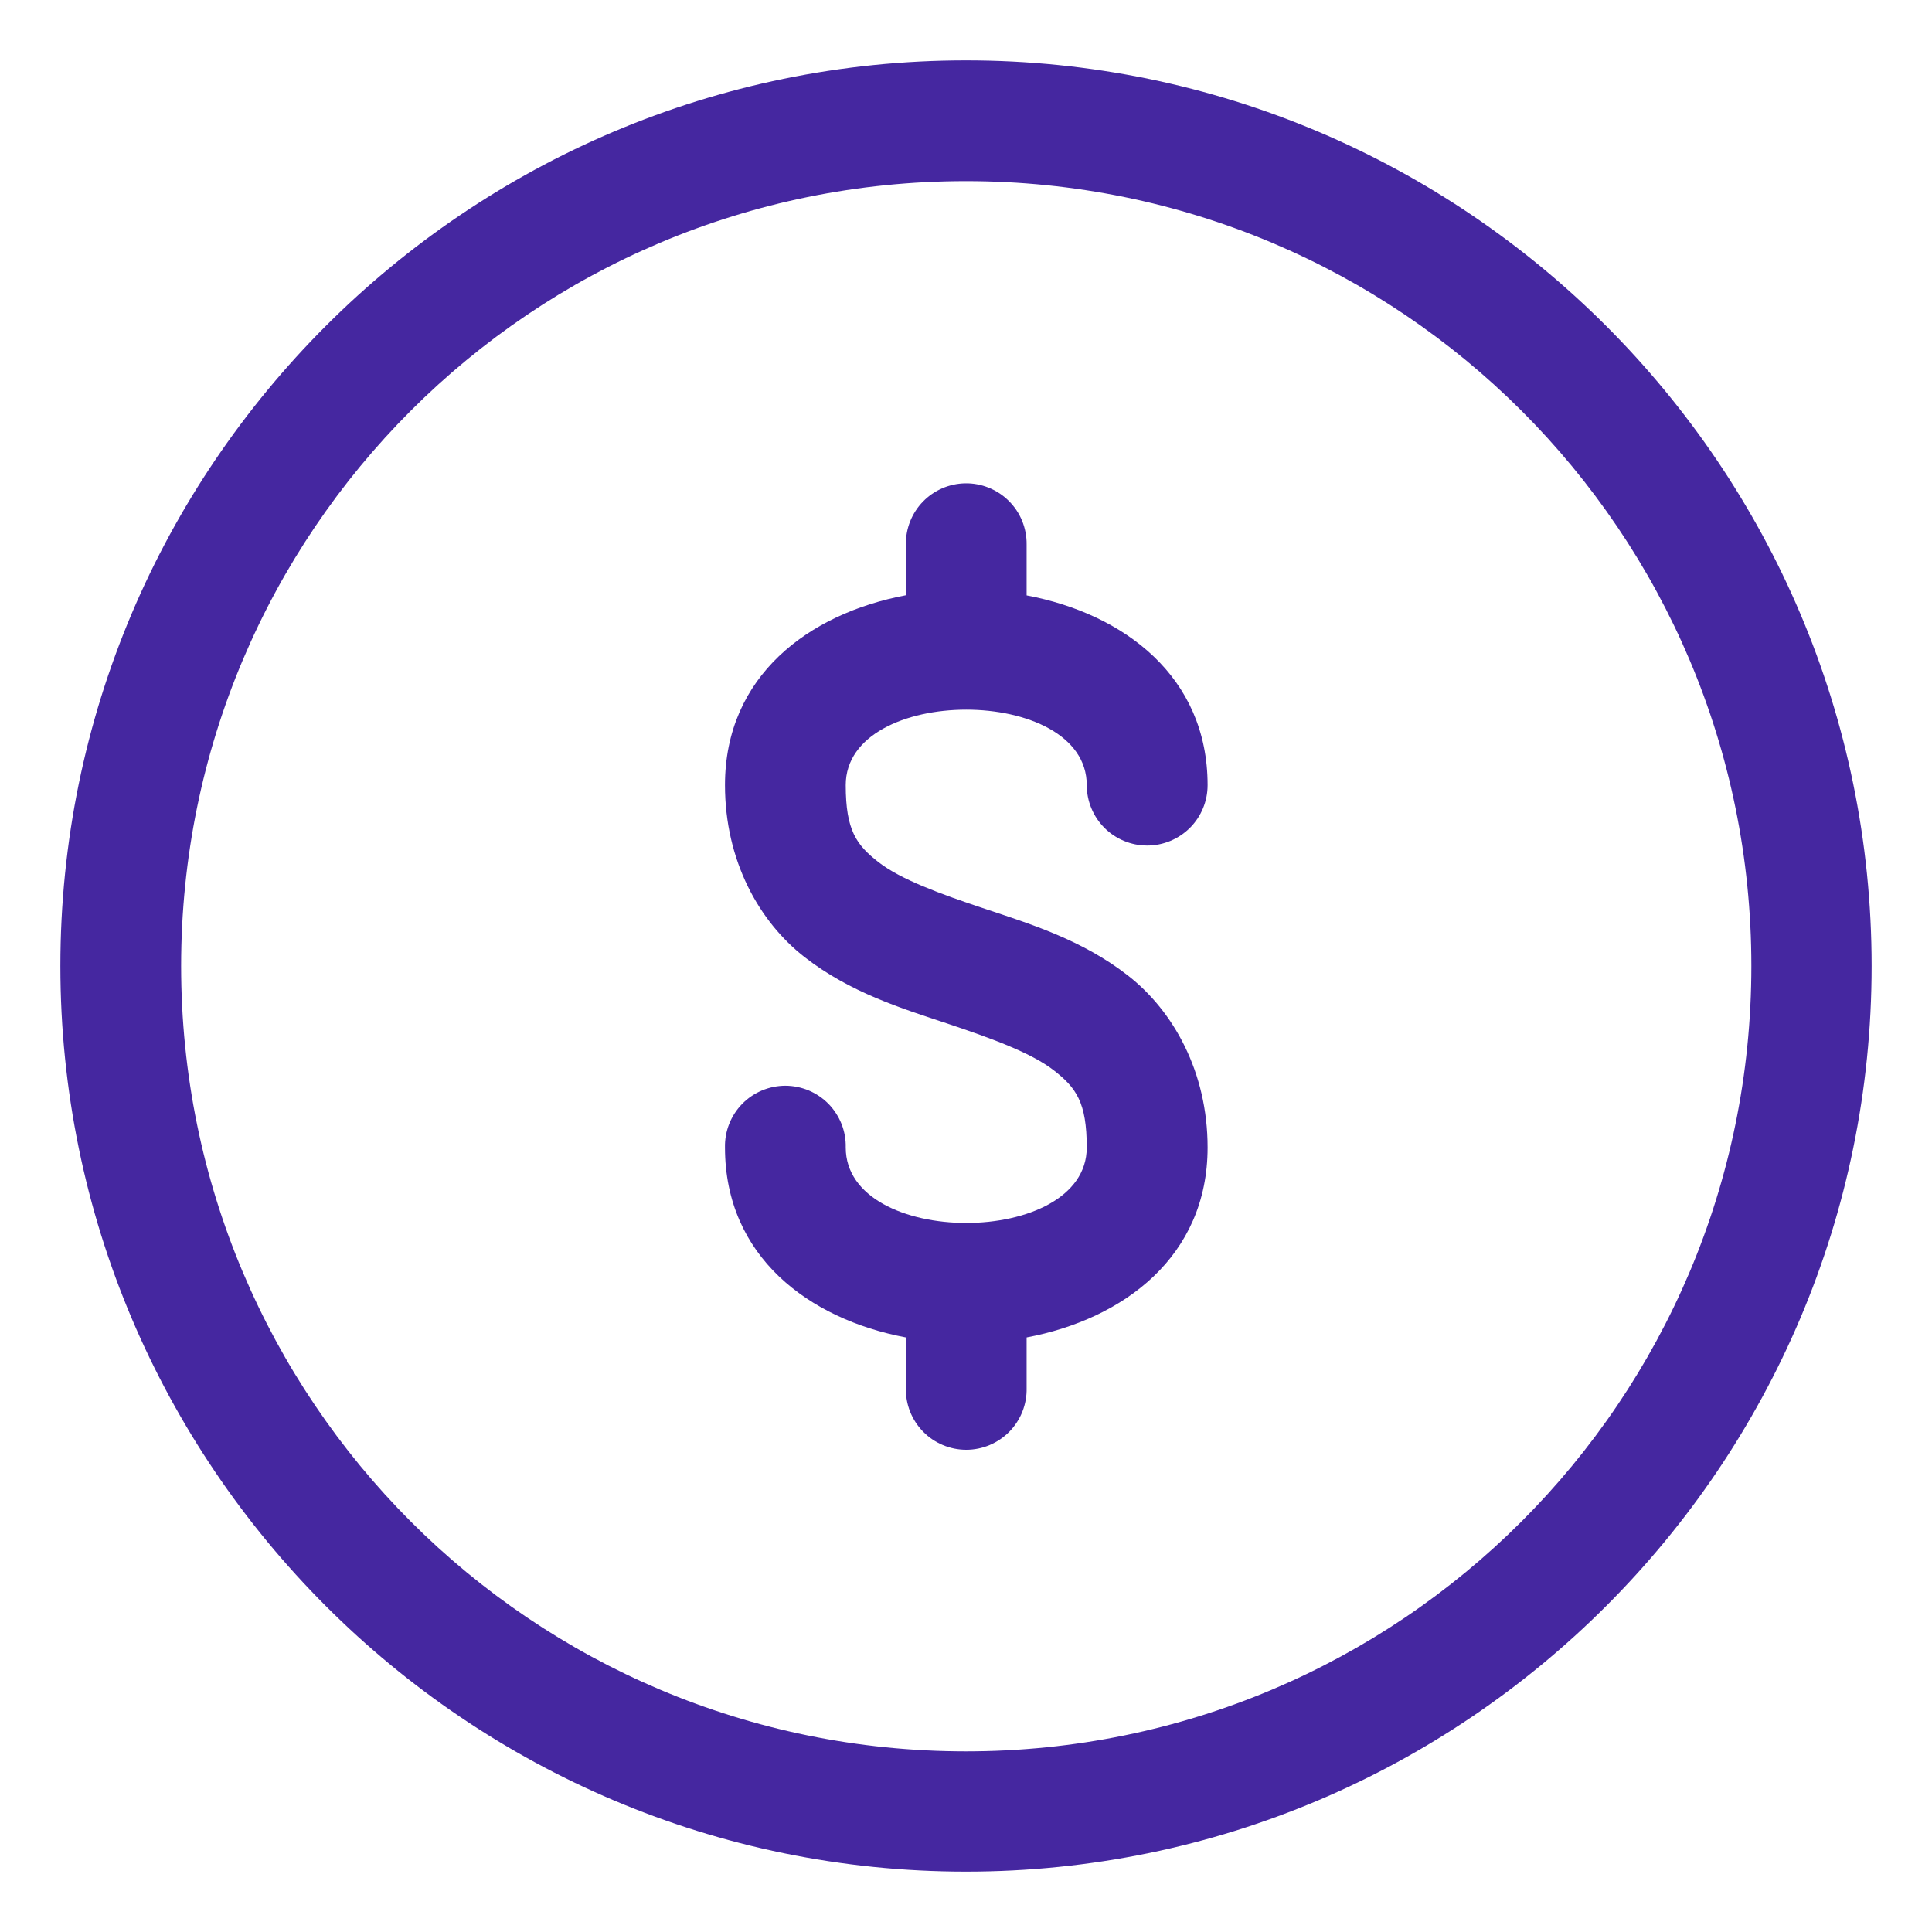 <svg width="40" height="40" viewBox="0 0 40 40" fill="none" xmlns="http://www.w3.org/2000/svg">
<path d="M20 1.25C9.659 1.25 1.25 9.659 1.25 20C1.25 30.34 9.659 38.75 20 38.75C30.34 38.75 38.75 30.34 38.75 20C38.75 9.659 30.34 1.25 20 1.25ZM20 3.75C28.989 3.75 36.26 11.011 36.26 20C36.26 28.989 28.989 36.26 20 36.26C11.011 36.26 3.75 28.989 3.75 20C3.75 11.011 11.011 3.75 20 3.75ZM19.983 10.007C19.653 10.013 19.338 10.149 19.108 10.386C18.878 10.623 18.751 10.942 18.755 11.272V12.324C16.737 12.703 15.01 14.002 15.01 16.255C15.01 17.817 15.714 19.081 16.66 19.817C17.606 20.553 18.674 20.879 19.612 21.191C20.549 21.504 21.359 21.803 21.819 22.161C22.279 22.519 22.5 22.82 22.5 23.757C22.5 25.841 17.51 25.841 17.51 23.757C17.514 23.591 17.484 23.425 17.423 23.27C17.361 23.116 17.27 22.974 17.154 22.855C17.037 22.736 16.898 22.642 16.745 22.577C16.591 22.513 16.426 22.479 16.26 22.479C16.093 22.479 15.928 22.513 15.775 22.577C15.621 22.642 15.482 22.736 15.366 22.855C15.249 22.974 15.158 23.116 15.097 23.27C15.036 23.425 15.006 23.591 15.01 23.757C15.01 26.008 16.738 27.31 18.755 27.69V28.738C18.751 28.904 18.781 29.07 18.842 29.225C18.903 29.38 18.995 29.521 19.111 29.64C19.227 29.759 19.366 29.853 19.52 29.918C19.674 29.983 19.838 30.016 20.005 30.016C20.171 30.016 20.336 29.983 20.49 29.918C20.643 29.853 20.782 29.759 20.899 29.64C21.015 29.521 21.107 29.38 21.168 29.225C21.229 29.07 21.259 28.904 21.255 28.738V27.69C23.272 27.31 25.002 26.008 25.002 23.757C25.002 22.195 24.296 20.931 23.35 20.195C22.404 19.459 21.335 19.131 20.398 18.818C19.46 18.506 18.651 18.209 18.191 17.852C17.731 17.494 17.51 17.192 17.51 16.255C17.51 14.172 22.5 14.172 22.5 16.255C22.5 16.587 22.632 16.905 22.866 17.14C23.101 17.374 23.419 17.506 23.751 17.506C24.083 17.506 24.401 17.374 24.636 17.14C24.871 16.905 25.002 16.587 25.002 16.255C25.002 14.006 23.271 12.707 21.255 12.327V11.272C21.257 11.105 21.225 10.939 21.162 10.784C21.099 10.629 21.005 10.489 20.886 10.371C20.768 10.253 20.627 10.16 20.471 10.098C20.316 10.035 20.15 10.004 19.983 10.007Z" fill="#4527A0"/>
</svg>
